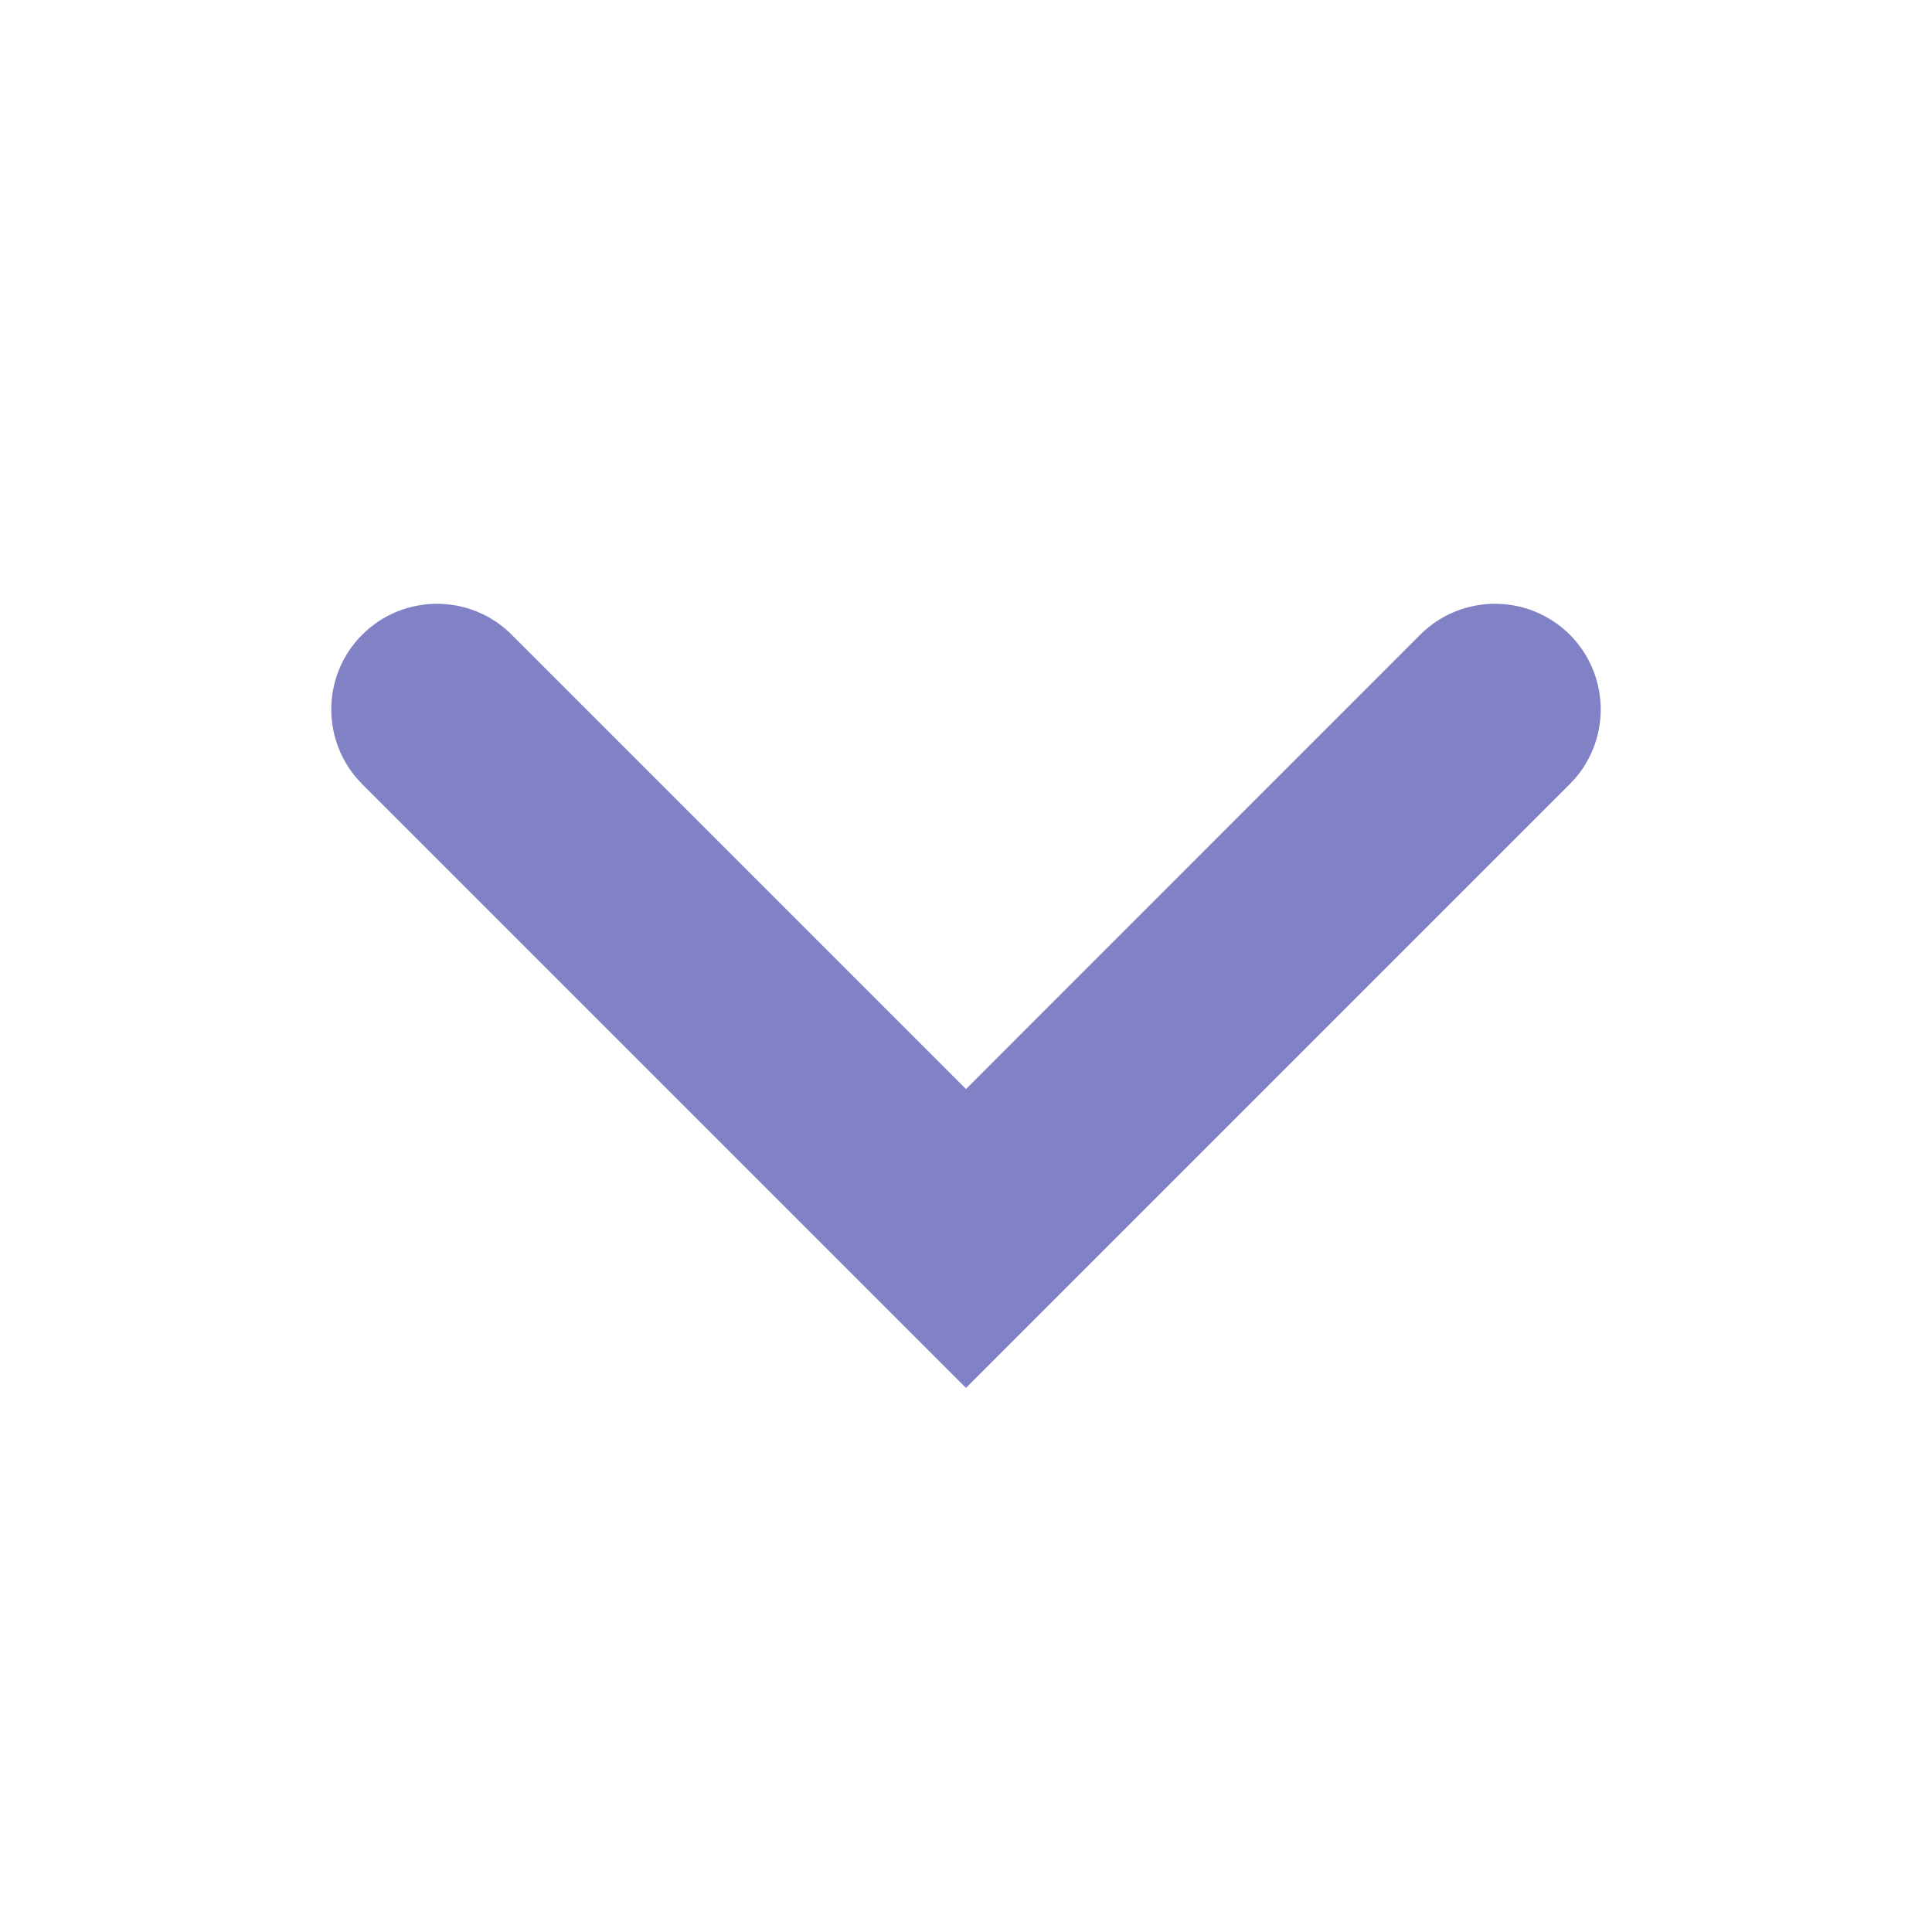 <svg width="16" height="16" viewBox="0 0 16 16" fill="none" xmlns="http://www.w3.org/2000/svg">
    <path d="M3 5.256C2.658 5.598 2.658 6.152 3 6.494L8 11.494L13 6.494C13.342 6.152 13.342 5.598 13 5.256C12.658 4.915 12.104 4.915 11.762 5.256L8 9.019L4.237 5.256C3.896 4.915 3.342 4.915 3 5.256Z"
          fill="#8082C5"/>
</svg>
